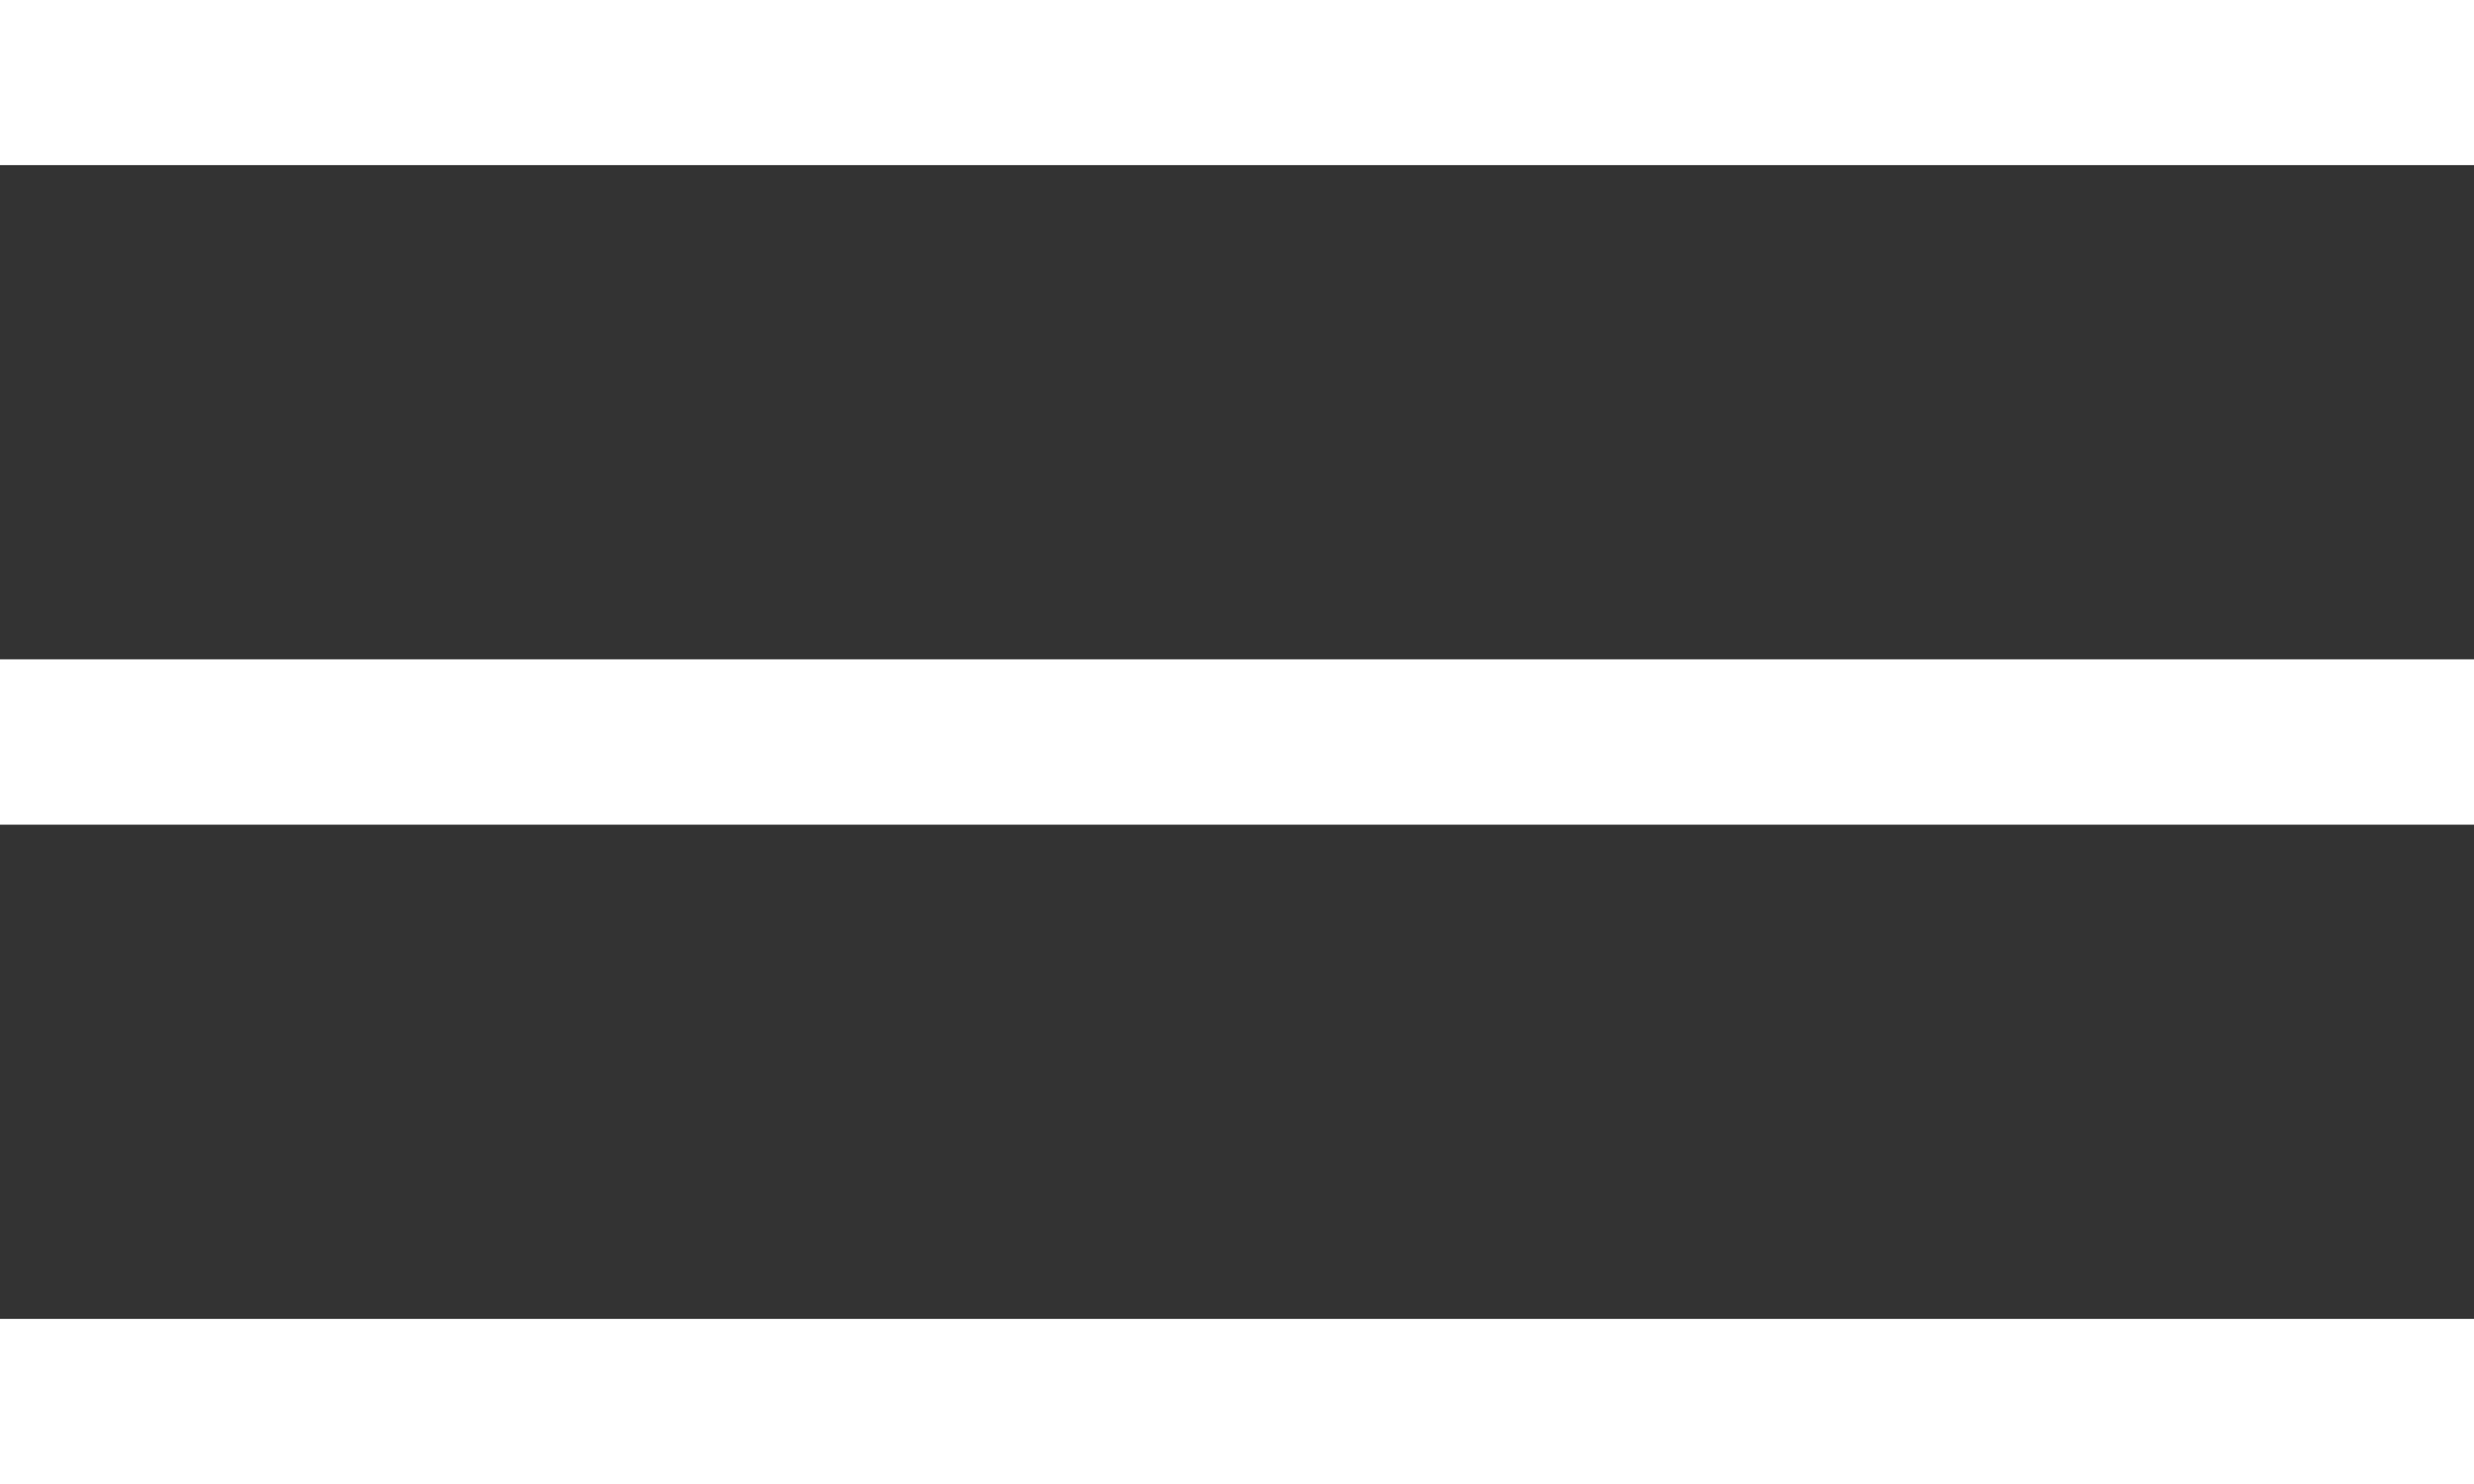 <svg width="30" height="18" viewBox="0 0 30 18" fill="none" xmlns="http://www.w3.org/2000/svg">
<rect x="0" y="0" width="30" height="18" fill="#333333" stroke="none"/>
<rect width="30" height="2" fill="white"/>
<rect width="30" height="2" fill="white"/>
<rect y="8" width="30" height="2" fill="white"/>
<rect y="8" width="30" height="2" fill="white"/>
<rect y="16" width="30" height="2" fill="white"/>
<rect y="16" width="30" height="2" fill="white"/>
</svg>
